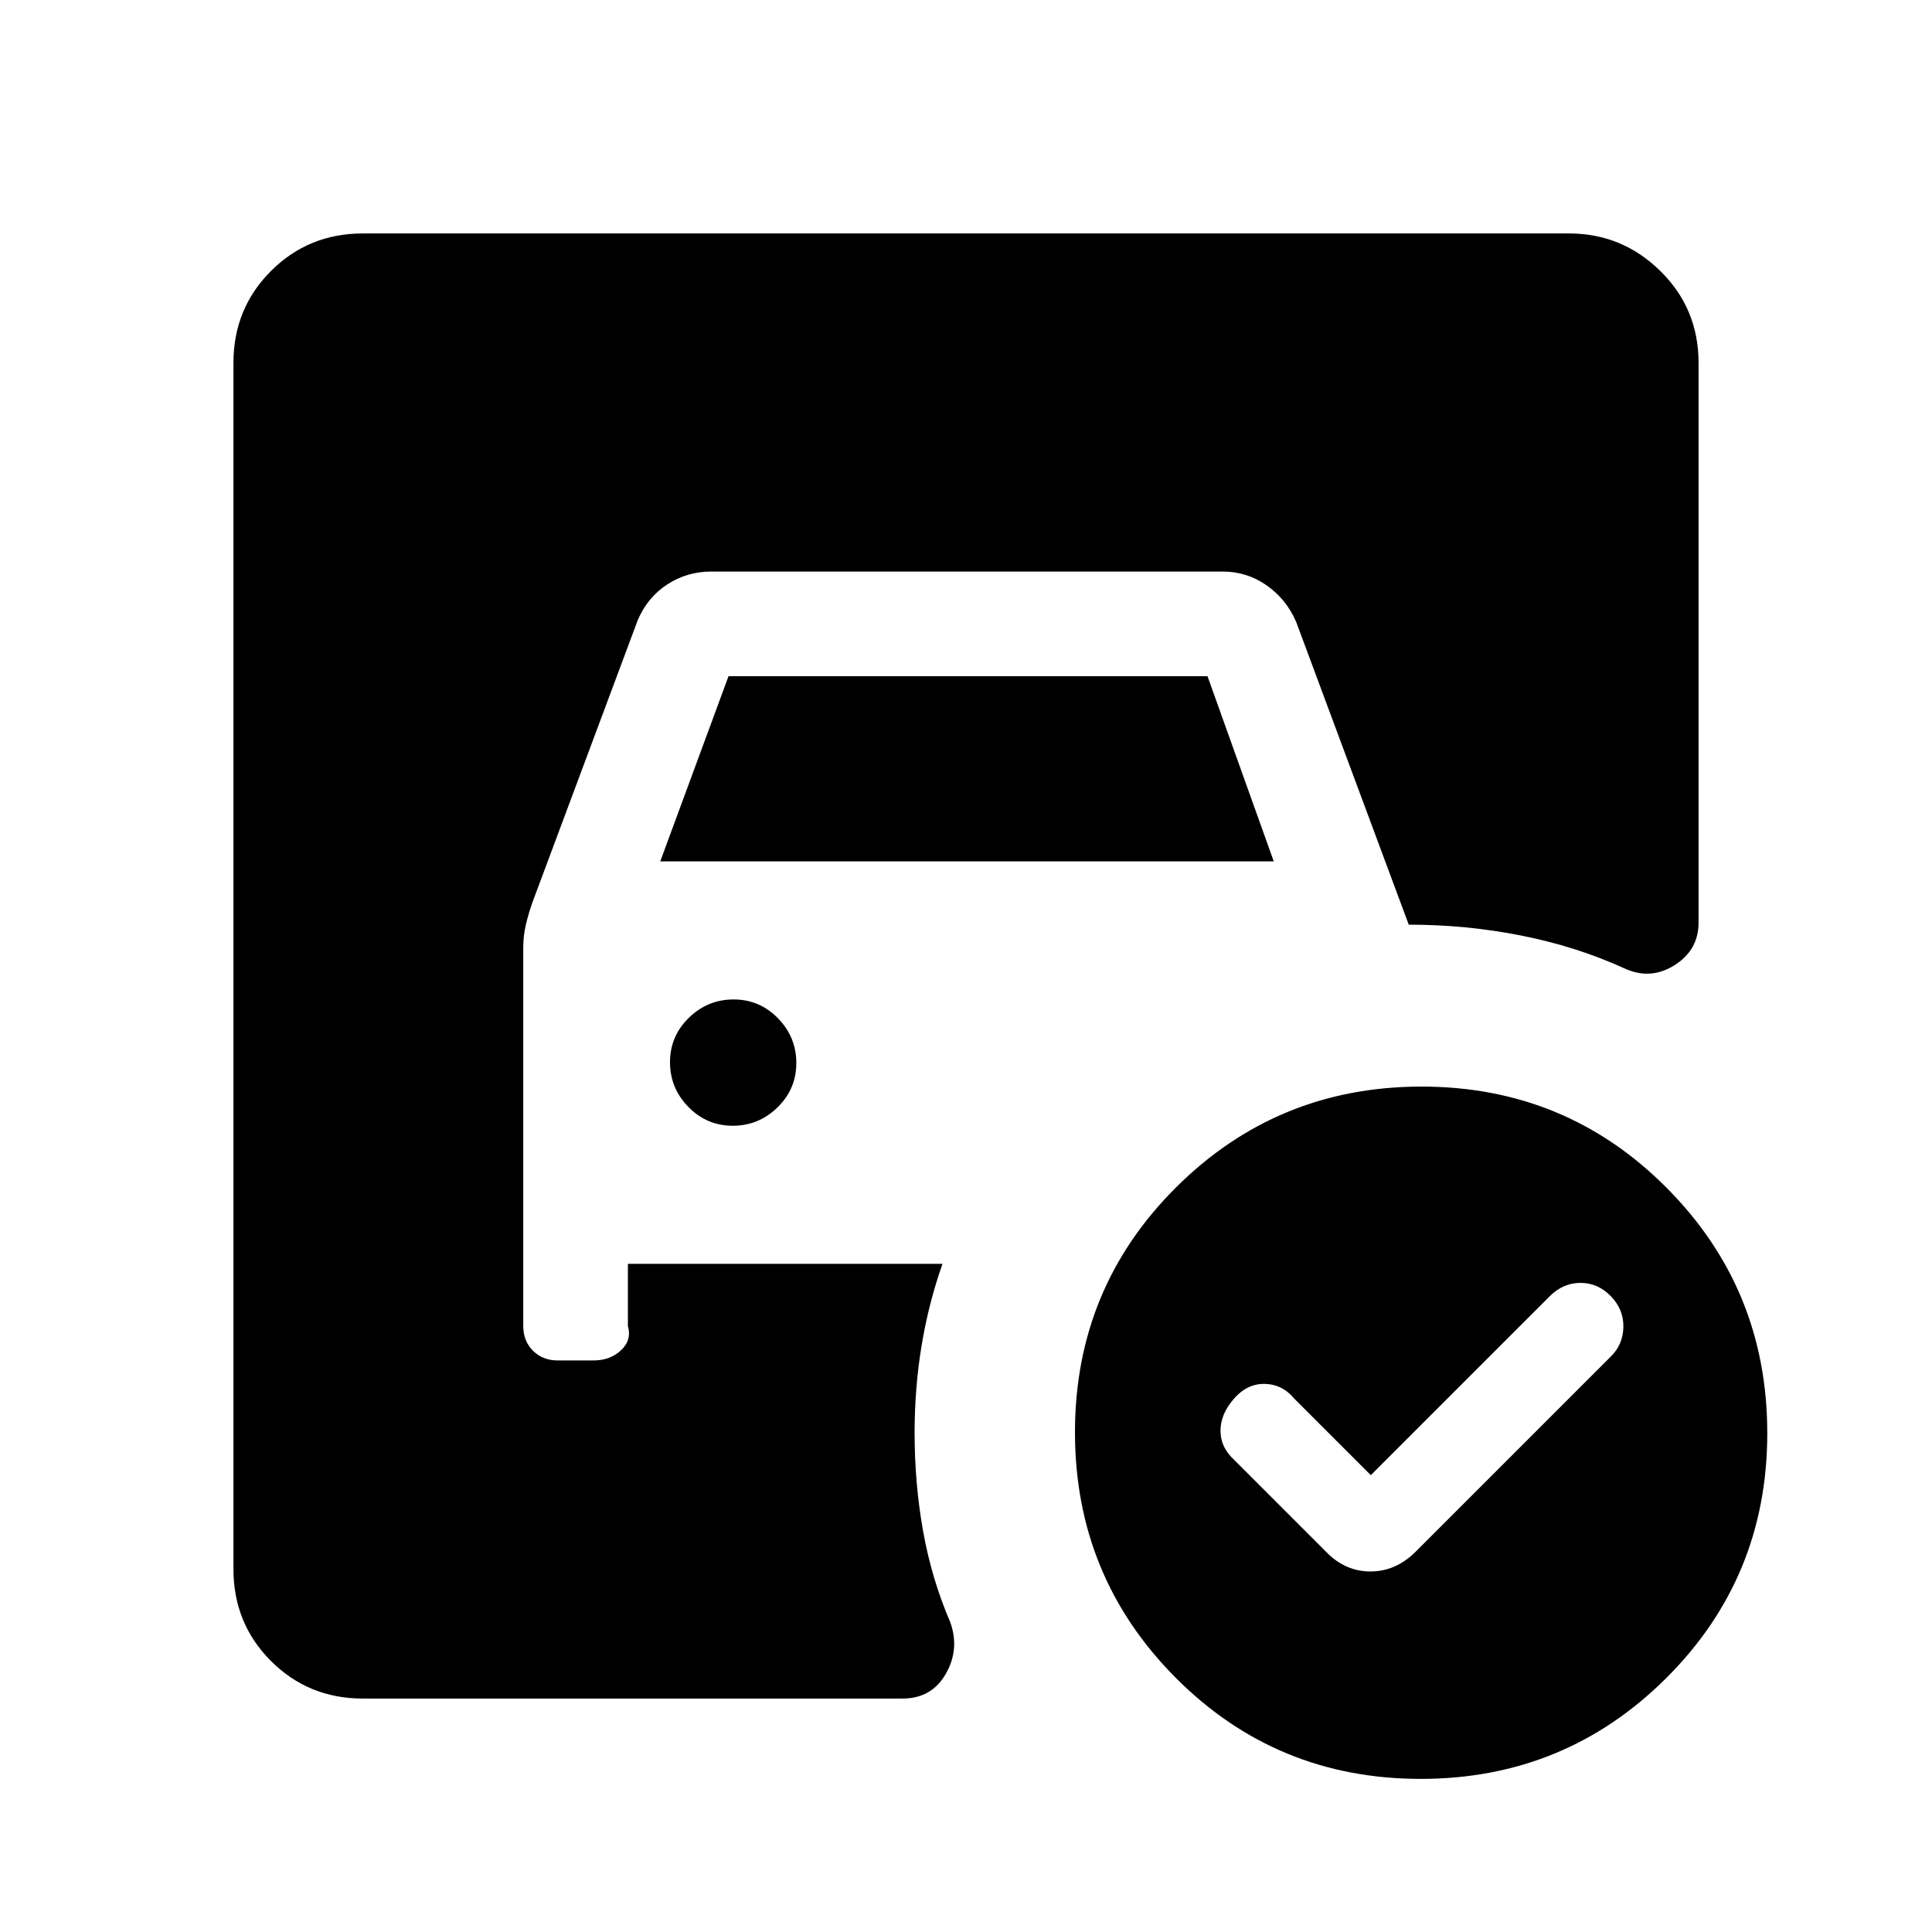 <svg xmlns="http://www.w3.org/2000/svg" height="20" viewBox="0 -960 960 960" width="20"><path d="m681.15-227-37.92-37.92q-5.98-7.23-14.76-7.43-8.78-.19-15.39 7.43-6.62 7.61-6.62 15.82t6.62 14.33L658.85-189q9.48 9.85 22.12 9.85t22.49-9.85l96.77-96.77q6.23-5.98 6.42-14.76.19-8.78-6.22-15.39-6.42-6.62-15.08-6.62t-15.27 6.62L681.15-227ZM328.08-532 362-624h238l32.92 92H328.08Zm36.02 131.38q12.9 0 22.25-9.13 9.34-9.14 9.34-22.04 0-12.9-9.13-22.25-9.14-9.34-22.04-9.34-12.91 0-22.25 9.13-9.35 9.14-9.35 22.04 0 12.9 9.14 22.25 9.13 9.34 22.04 9.34Zm342.28-19.46q71.7 0 121.73 50.27 50.04 50.26 50.04 121.96 0 71.69-50.26 121.73-50.27 50.04-121.96 50.04-71.7 0-121.74-50.26-50.04-50.27-50.04-121.96 0-71.7 50.27-121.74 50.26-50.04 121.96-50.04ZM180.31-116q-27.01 0-45.66-18.65Q116-153.3 116-180.31v-599.38q0-27.01 18.65-45.66Q153.3-844 180.31-844h599.38Q806-844 825-825.35q19 18.65 19 45.66v278.15q0 13.69-12.08 21.23-12.08 7.54-25.15 1.31-23.77-10.77-51-16.15-27.23-5.39-55.77-5.39l-55.92-150.38q-4.85-11.31-14.66-18.19-9.82-6.89-21.88-6.89H353.46q-12.06 0-21.88 6.39-9.81 6.38-14.66 17.69l-52.3 140.15q-2 5.62-3.31 11.21-1.31 5.6-1.31 11.48v188q0 7.42 4.83 12.25t12.25 4.83h17.84q8.3 0 13.69-5.08 5.39-5.08 3.39-12V-332h156.31q-6.93 19.69-10.39 40.7-3.46 21.01-3.46 43.22 0 25.29 4.23 48.95 4.23 23.67 13.46 45.13 4.85 13.46-2.19 25.73-7.04 12.27-21.5 12.27H180.31Z"/></svg>